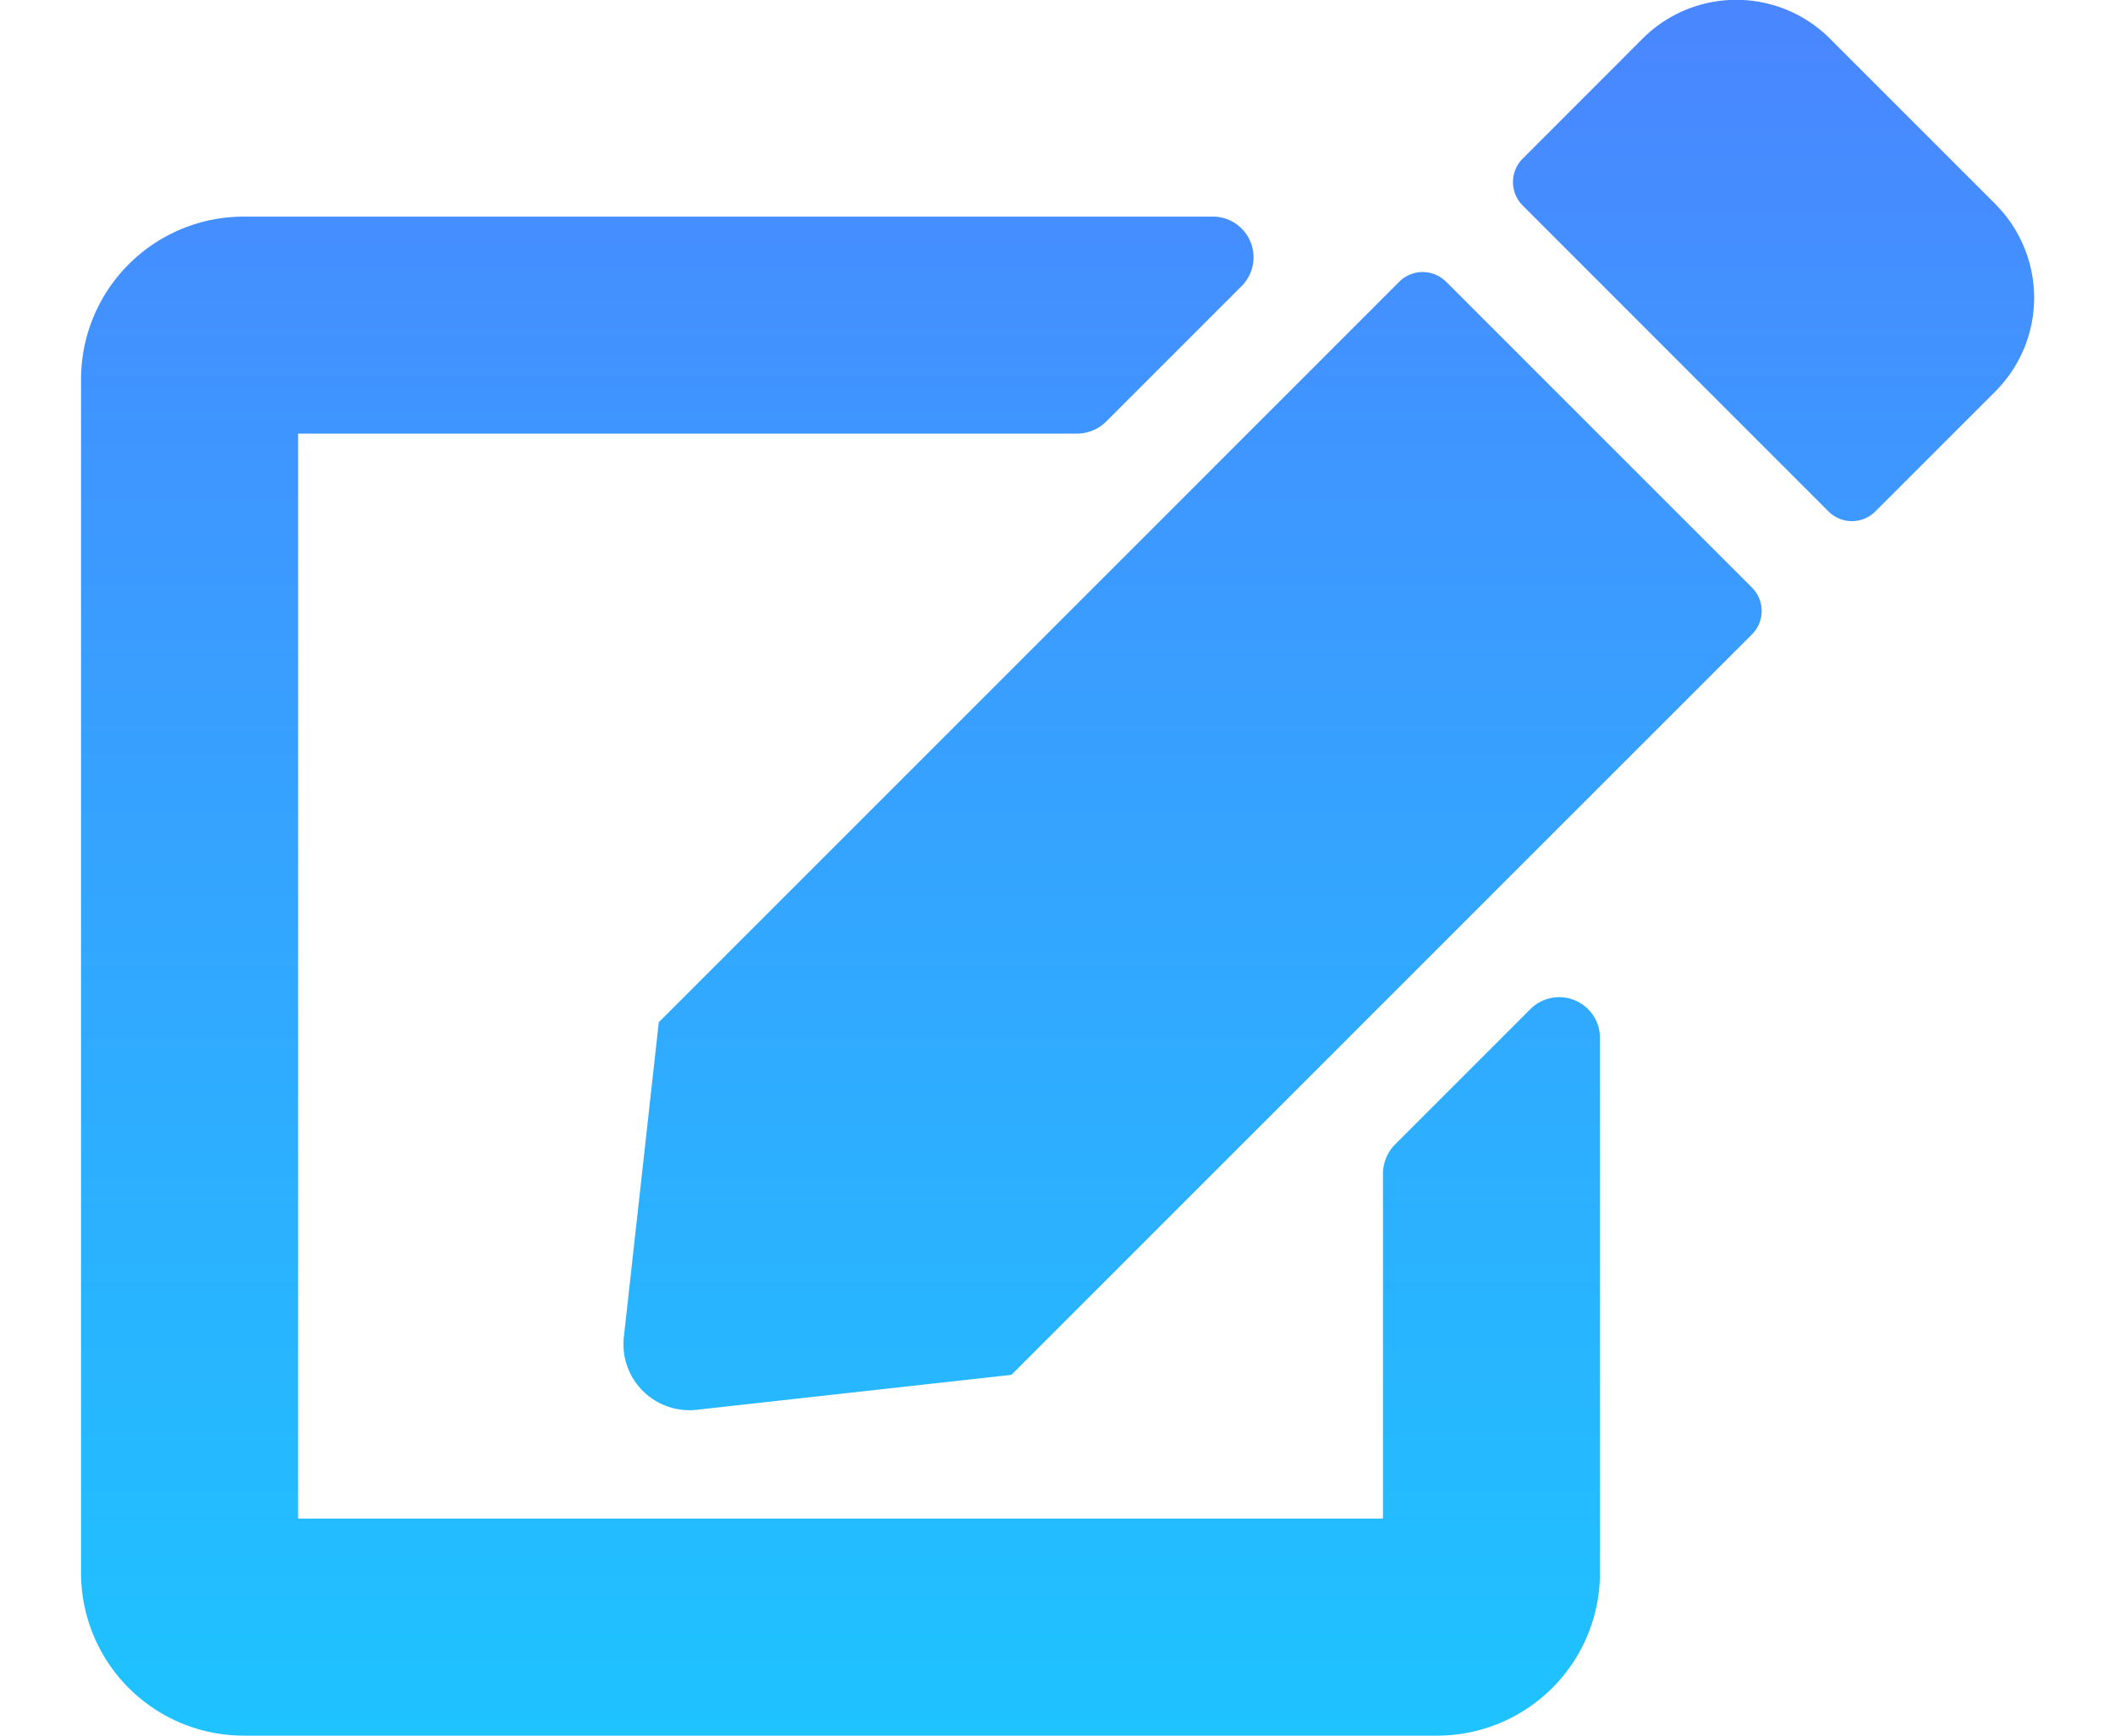 <svg xmlns="http://www.w3.org/2000/svg" xmlns:xlink="http://www.w3.org/1999/xlink" width="44.076" height="36.17" viewBox="0 0 53.076 47.17"><defs><style>.a{fill:url(#a);}</style><linearGradient id="a" x1="0.5" x2="0.5" y2="1" gradientUnits="objectBoundingBox"><stop offset="0" stop-color="#4a86ff"/><stop offset="1" stop-color="#1ec3ff"/></linearGradient></defs><path class="a" d="M37.1,7.757l8.312,8.312a.9.9,0,0,1,0,1.272L25.285,37.465l-8.551.949a1.792,1.792,0,0,1-1.981-1.981l.949-8.551L35.826,7.757a.9.9,0,0,1,1.272,0Zm14.928-2.11-4.5-4.5a3.6,3.6,0,0,0-5.086,0L39.18,4.412a.9.9,0,0,0,0,1.272L47.492,14a.9.9,0,0,0,1.272,0l3.262-3.262A3.6,3.6,0,0,0,52.026,5.647ZM35.384,31.992v9.38H5.9V11.885H27.072a1.133,1.133,0,0,0,.783-.323l3.686-3.686a1.106,1.106,0,0,0-.783-1.889H4.423A4.424,4.424,0,0,0,0,10.411V42.847A4.424,4.424,0,0,0,4.423,47.27H36.858a4.424,4.424,0,0,0,4.423-4.423V28.306a1.108,1.108,0,0,0-1.889-.783l-3.686,3.686A1.133,1.133,0,0,0,35.384,31.992Z" transform="translate(0 -0.1)"/></svg>